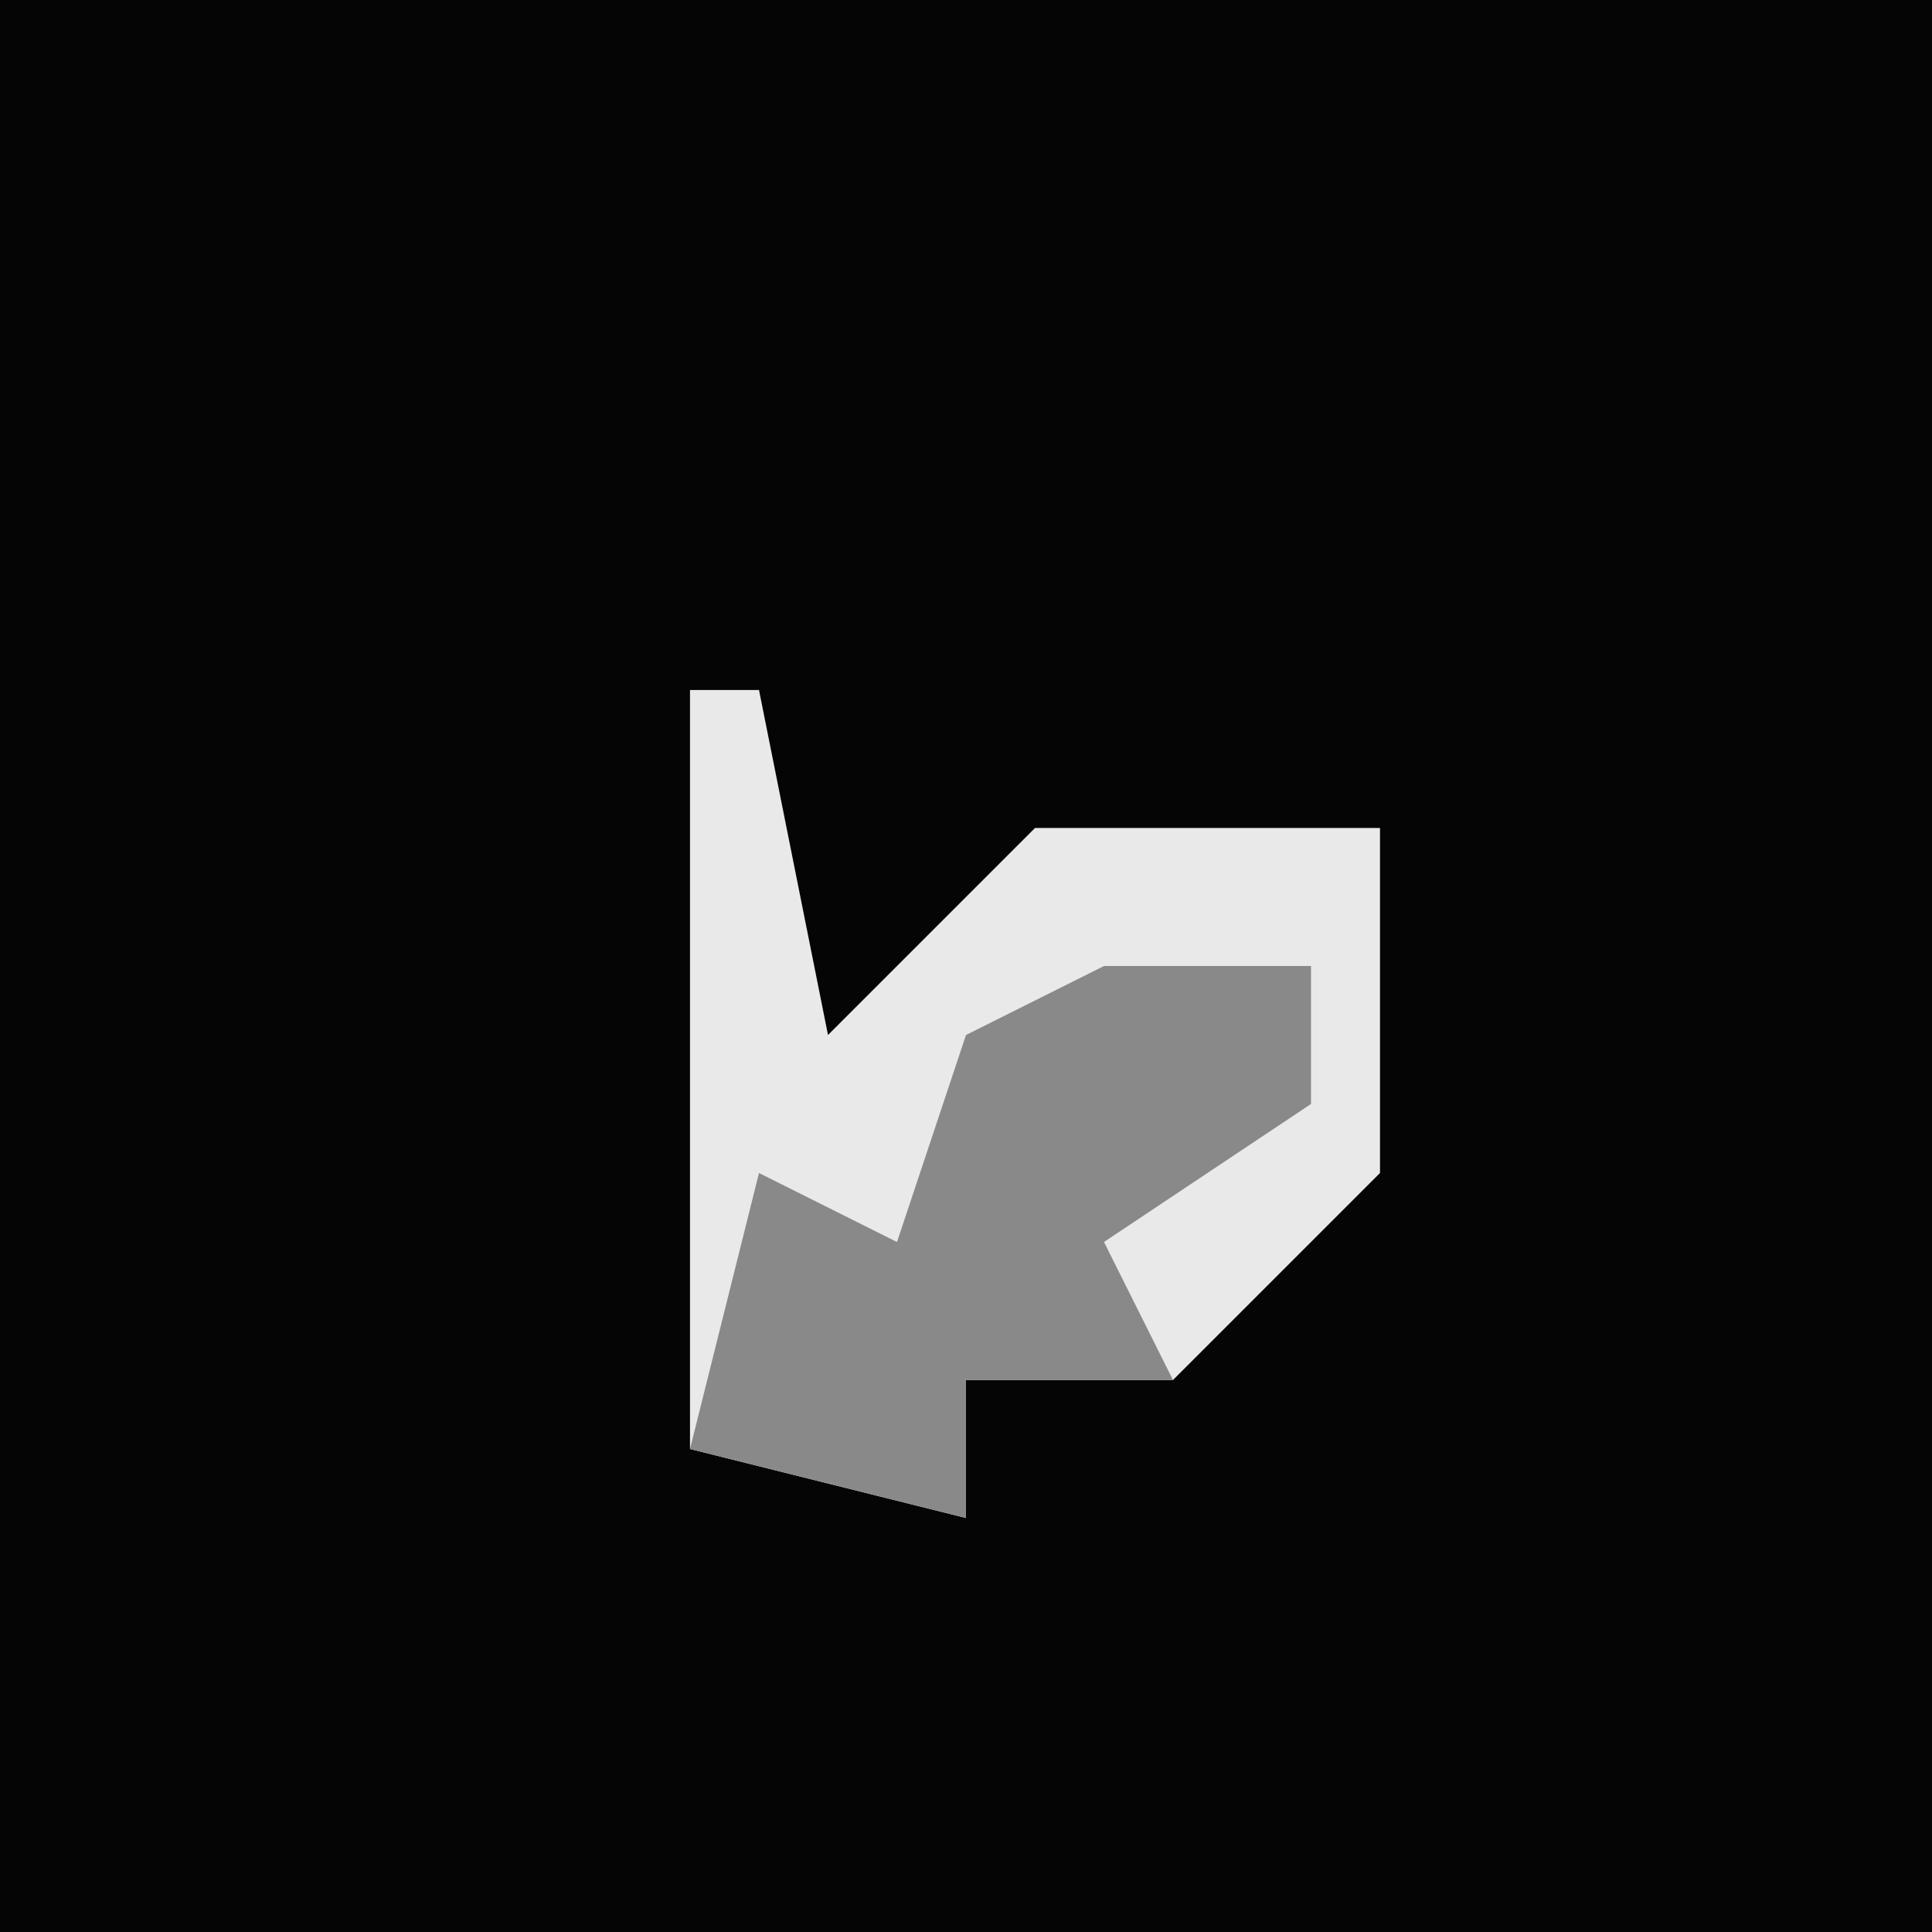 <?xml version="1.0" encoding="UTF-8"?>
<svg version="1.1" xmlns="http://www.w3.org/2000/svg" width="28" height="28">
<path d="M0,0 L28,0 L28,28 L0,28 Z " fill="#050505" transform="translate(0,0)"/>
<path d="M0,0 L1,0 L2,5 L5,2 L10,2 L10,7 L7,10 L4,10 L4,12 L0,11 Z " fill="#E9E9E9" transform="translate(10,10)"/>
<path d="M0,0 L3,0 L3,2 L0,4 L1,6 L-2,6 L-2,8 L-6,7 L-5,3 L-3,4 L-2,1 Z " fill="#898989" transform="translate(16,14)"/>
</svg>

